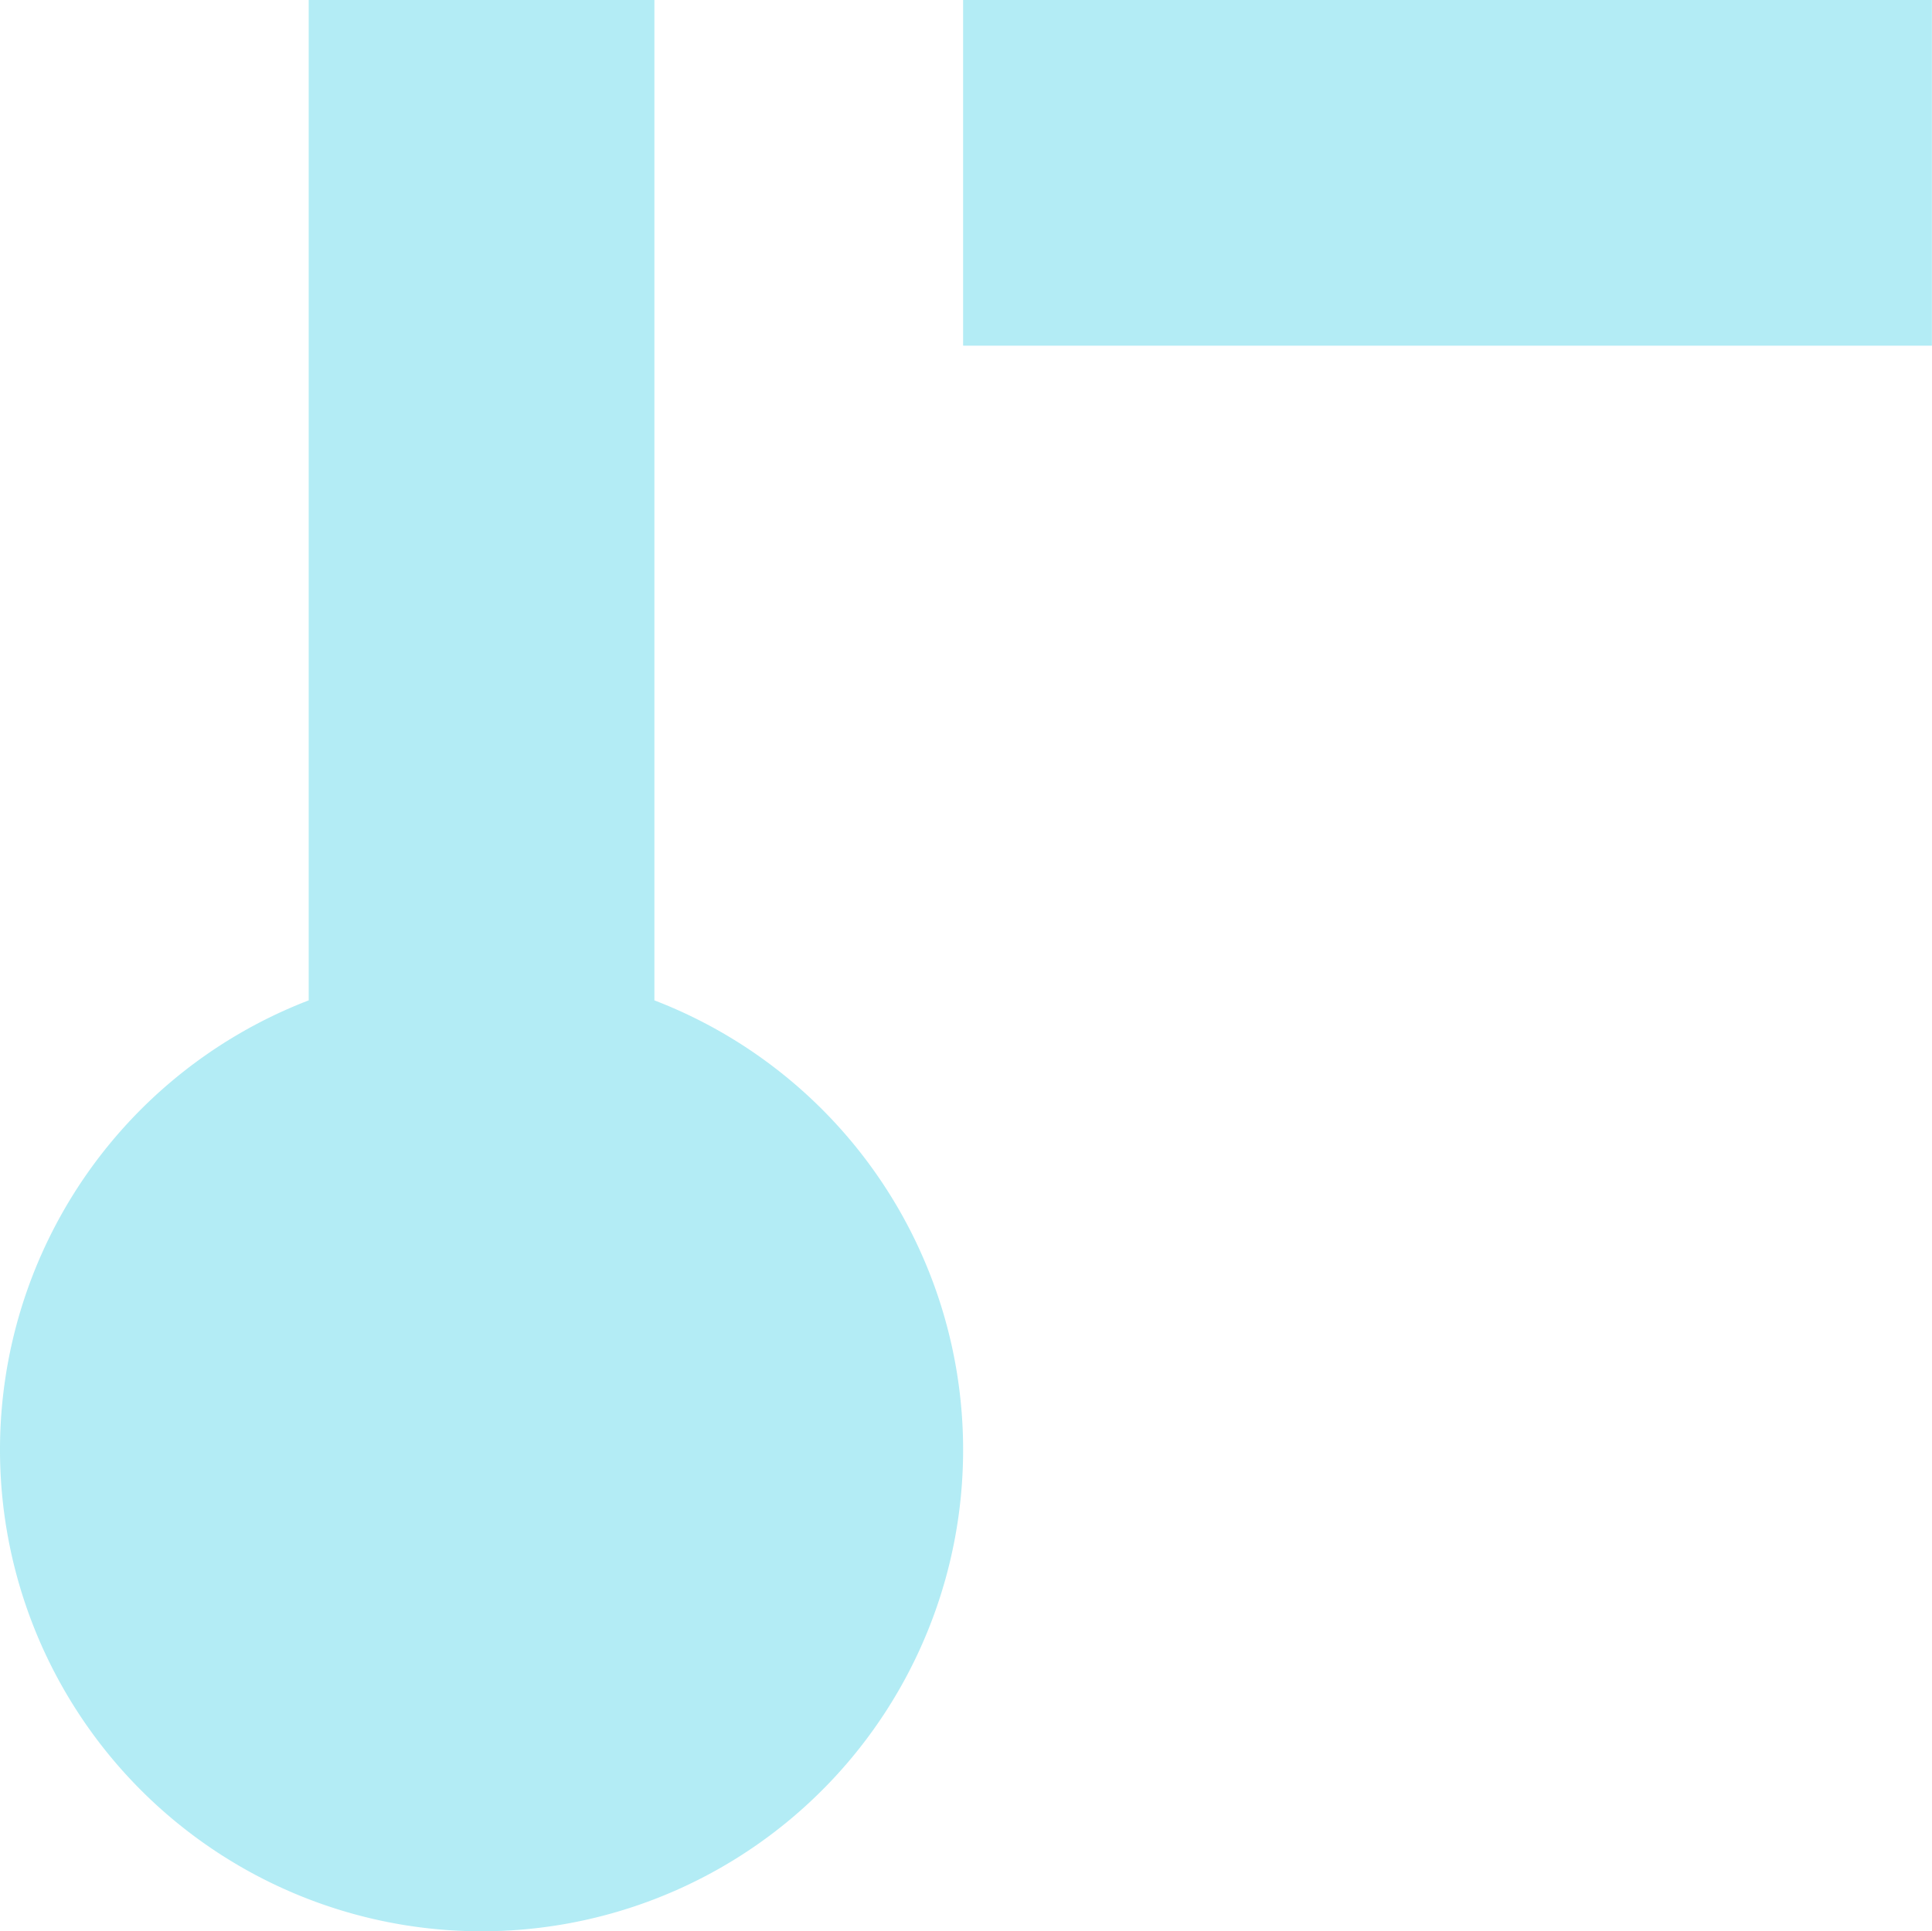 <svg xmlns="http://www.w3.org/2000/svg" viewBox="0 0 210.91 210.86"><defs><style>.cls-1{opacity:0.3;}.cls-2{fill:#00bfdc;}</style></defs><g id="Layer_2" data-name="Layer 2"><g id="Capa_1" data-name="Capa 1"><g class="cls-1"><rect class="cls-2" x="105.14" width="105.76" height="37.74"/><path class="cls-2" d="M71.44,109.22V0H33.7V109.22a52.57,52.57,0,1,0,37.74,0Z"/></g></g></g></svg>